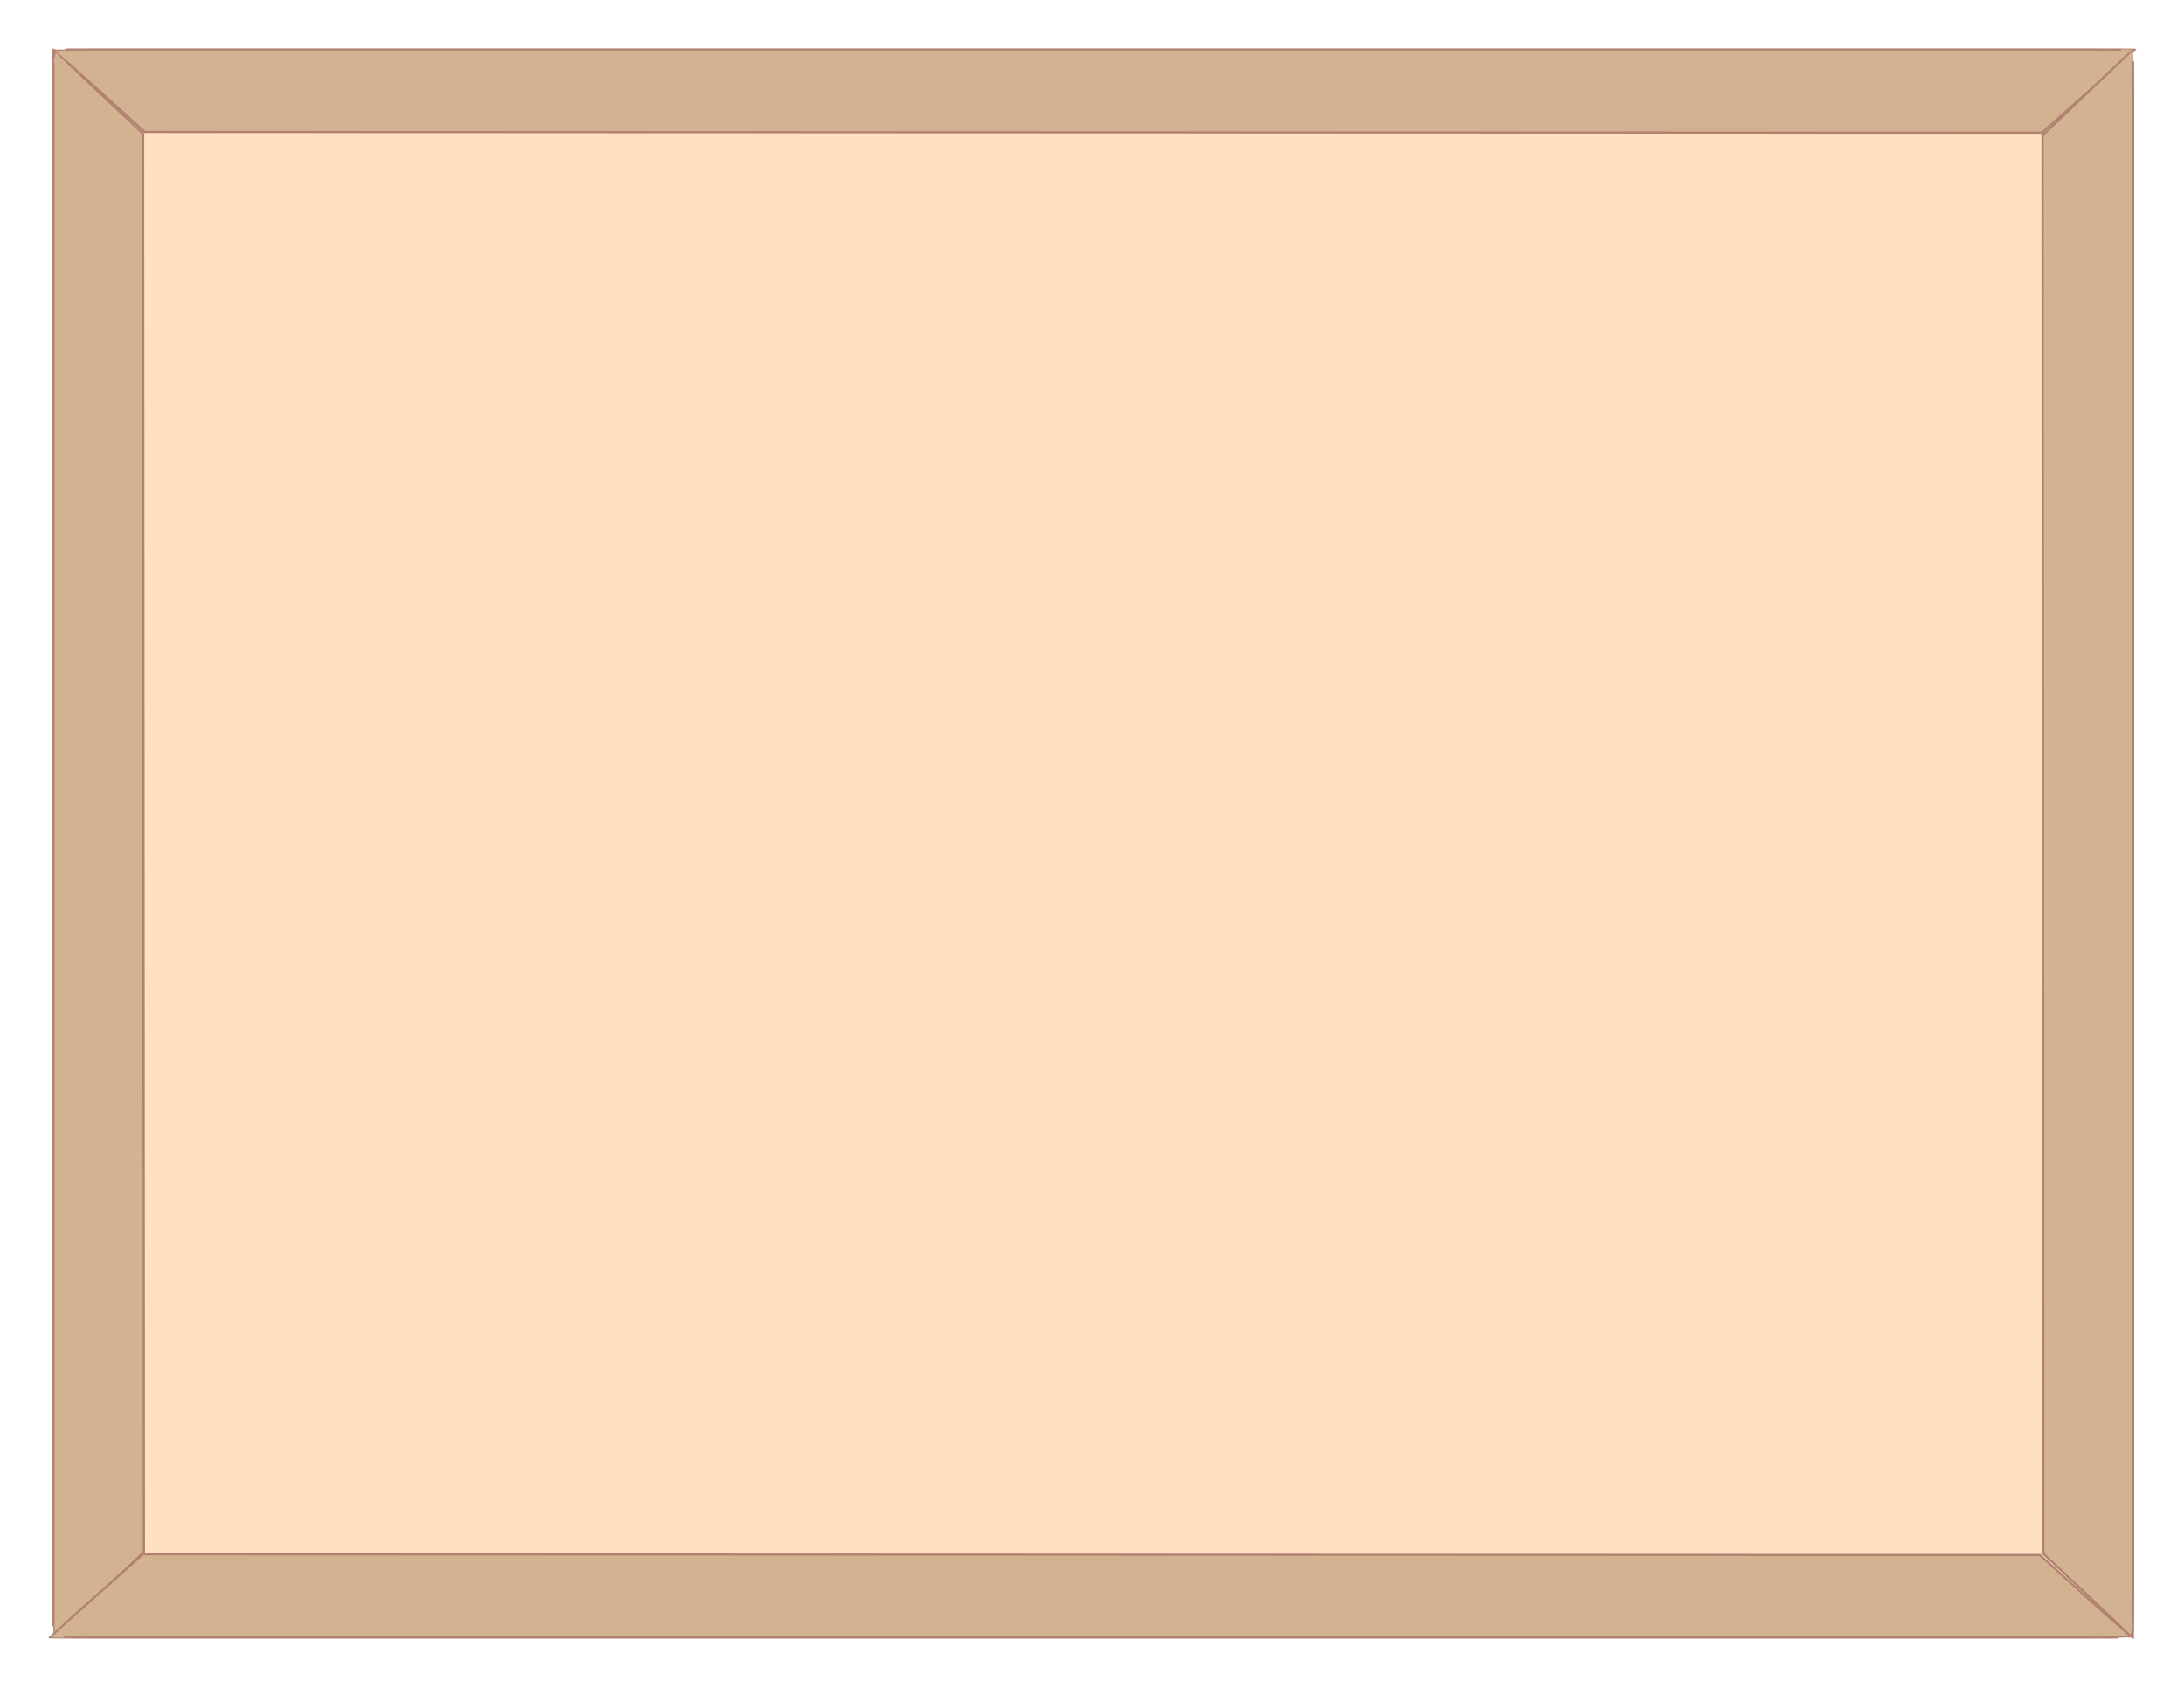 <?xml version="1.0" encoding="UTF-8" standalone="no"?>

<svg
   xmlns:dc="http://purl.org/dc/elements/1.1/"
   xmlns:cc="http://creativecommons.org/ns#"
   xmlns:rdf="http://www.w3.org/1999/02/22-rdf-syntax-ns#"
   xmlns:svg="http://www.w3.org/2000/svg"
   xmlns="http://www.w3.org/2000/svg"
   xmlns:xlink="http://www.w3.org/1999/xlink"
   width="11in"
   height="8.5in"
   viewBox="0 0 990 765"
   id="svg3421"
   version="1.1">
   <title
      id="title3954">Bulletin Border</title>
   <defs
      id="defs3423">
      <filter
         height="1"
         y="0"
         width="1"
         x="0"
         color-interpolation-filters="sRGB"
         id="filter5387">
         <feMorphology
            operator="dilate"
            radius="19.623 1.077"
            result="result12"
            id="feMorphology5389" />
         <feTurbulence
            seed="25"
            baseFrequency="0 0.065"
            numOctaves="1"
            type="turbulence"
            radius="2.6 0.5"
            result="result1"
            id="feTurbulence5391" />
         <feComposite
            in="result12"
            operator="in"
            in2="result1"
            id="feComposite5393" />
         <feColorMatrix
            values="1 0 0 0 0.1 0 1 0 0 0.1 0 0 1 0 0.1 0 0 0 1 0 "
            result="result5"
            id="feColorMatrix5395" />
         <feColorMatrix
            result="result8"
            values="1.5 0 0 0 0 0 1.5 0 0 0 0 0 1.5 0 0 0 0 0 1 0 "
            id="feColorMatrix5397" />
         <feMerge
            result="result6"
            id="feMerge5399">
            <feMergeNode
               in="result8"
               id="feMergeNode5401" />
         </feMerge>
         <feTurbulence
            radius="0.7"
            type="turbulence"
            numOctaves="1"
            baseFrequency="0 0.092"
            seed="0"
            result="result9"
            id="feTurbulence5403" />
         <feComposite
            operator="in"
            in="result12"
            in2="result9"
            id="feComposite5405" />
         <feColorMatrix
            values="1 0 0 0 0 0 1 0 0 0 0 0 1 0 0 0 0 0 1 -0.1 "
            id="feColorMatrix5407" />
         <feColorMatrix
            result="result5"
            values="0.8 0 0 0 0 0 0.8 0 0 0 0 0 0.8 0 0 0 0 0 1.5 0 "
            id="feColorMatrix5409" />
         <feMerge
            result="result9"
            id="feMerge5411">
            <feMergeNode
               in="result5"
               id="feMergeNode5413" />
            <feMergeNode
               in="result6"
               id="feMergeNode5415" />
         </feMerge>
         <feTurbulence
            baseFrequency="0.004 0.017"
            type="fractalNoise"
            numOctaves="10"
            result="result11"
            id="feTurbulence5417" />
         <feDisplacementMap
            in="result9"
            result="result10"
            scale="87.266"
            in2="result11"
            xChannelSelector="A"
            yChannelSelector="A"
            id="feDisplacementMap5419" />
         <feMerge
            result="result7"
            id="feMerge5421">
            <feMergeNode
               in="SourceGraphic"
               id="feMergeNode5423" />
            <feMergeNode
               in="result10"
               id="feMergeNode5425" />
         </feMerge>
         <feComposite
            in2="SourceAlpha"
            operator="in"
            result="result13"
            id="feComposite5427" />
      </filter>
      <filter
         height="1"
         y="0"
         width="1"
         x="0"
         color-interpolation-filters="sRGB"
         id="filter5441">
         <feMorphology
            operator="dilate"
            radius="19.623 1.077"
            result="result12"
            id="feMorphology5443" />
         <feTurbulence
            seed="572"
            baseFrequency="0 0.065"
            numOctaves="1"
            type="turbulence"
            radius="2.6 0.5"
            result="result1"
            id="feTurbulence5445" />
         <feComposite
            in="result12"
            operator="in"
            in2="result1"
            id="feComposite5447" />
         <feColorMatrix
            values="1 0 0 0 0.1 0 1 0 0 0.1 0 0 1 0 0.1 0 0 0 1 0 "
            result="result5"
            id="feColorMatrix5449" />
         <feColorMatrix
            result="result8"
            values="1.5 0 0 0 0 0 1.5 0 0 0 0 0 1.5 0 0 0 0 0 1 0 "
            id="feColorMatrix5451" />
         <feMerge
            result="result6"
            id="feMerge5453">
            <feMergeNode
               in="result8"
               id="feMergeNode5455" />
         </feMerge>
         <feTurbulence
            radius="0.7"
            type="turbulence"
            numOctaves="1"
            baseFrequency="0 0.092"
            seed="0"
            result="result9"
            id="feTurbulence5457" />
         <feComposite
            operator="in"
            in="result12"
            in2="result9"
            id="feComposite5459" />
         <feColorMatrix
            values="1 0 0 0 0 0 1 0 0 0 0 0 1 0 0 0 0 0 1 -0.1 "
            id="feColorMatrix5461" />
         <feColorMatrix
            result="result5"
            values="0.8 0 0 0 0 0 0.8 0 0 0 0 0 0.8 0 0 0 0 0 1.5 0 "
            id="feColorMatrix5463" />
         <feMerge
            result="result9"
            id="feMerge5465">
            <feMergeNode
               in="result5"
               id="feMergeNode5467" />
            <feMergeNode
               in="result6"
               id="feMergeNode5469" />
         </feMerge>
         <feTurbulence
            baseFrequency="0.004 0.017"
            type="fractalNoise"
            numOctaves="10"
            result="result11"
            id="feTurbulence5471" />
         <feDisplacementMap
            in="result9"
            result="result10"
            scale="87.266"
            in2="result11"
            xChannelSelector="A"
            yChannelSelector="A"
            id="feDisplacementMap5473" />
         <feMerge
            result="result7"
            id="feMerge5475">
            <feMergeNode
               in="SourceGraphic"
               id="feMergeNode5477" />
            <feMergeNode
               in="result10"
               id="feMergeNode5479" />
         </feMerge>
         <feComposite
            in2="SourceAlpha"
            operator="in"
            result="result13"
            id="feComposite5481" />
      </filter>
      <filter
         height="1"
         y="0"
         width="1"
         x="0"
         color-interpolation-filters="sRGB"
         id="filter5483">
         <feMorphology
            operator="dilate"
            radius="19.623 1.077"
            result="result12"
            id="feMorphology5485" />
         <feTurbulence
            seed="191"
            baseFrequency="0 0.065"
            numOctaves="1"
            type="turbulence"
            radius="2.6 0.5"
            result="result1"
            id="feTurbulence5487" />
         <feComposite
            in="result12"
            operator="in"
            in2="result1"
            id="feComposite5489" />
         <feColorMatrix
            values="1 0 0 0 0.1 0 1 0 0 0.1 0 0 1 0 0.1 0 0 0 1 0 "
            result="result5"
            id="feColorMatrix5491" />
         <feColorMatrix
            result="result8"
            values="1.5 0 0 0 0 0 1.5 0 0 0 0 0 1.5 0 0 0 0 0 1 0 "
            id="feColorMatrix5493" />
         <feMerge
            result="result6"
            id="feMerge5495">
            <feMergeNode
               in="result8"
               id="feMergeNode5497" />
         </feMerge>
         <feTurbulence
            radius="0.7"
            type="turbulence"
            numOctaves="1"
            baseFrequency="0 0.092"
            seed="0"
            result="result9"
            id="feTurbulence5499" />
         <feComposite
            operator="in"
            in="result12"
            in2="result9"
            id="feComposite5501" />
         <feColorMatrix
            values="1 0 0 0 0 0 1 0 0 0 0 0 1 0 0 0 0 0 1 -0.1 "
            id="feColorMatrix5503" />
         <feColorMatrix
            result="result5"
            values="0.8 0 0 0 0 0 0.8 0 0 0 0 0 0.8 0 0 0 0 0 1.5 0 "
            id="feColorMatrix5505" />
         <feMerge
            result="result9"
            id="feMerge5507">
            <feMergeNode
               in="result5"
               id="feMergeNode5509" />
            <feMergeNode
               in="result6"
               id="feMergeNode5511" />
         </feMerge>
         <feTurbulence
            baseFrequency="0.004 0.017"
            type="fractalNoise"
            numOctaves="10"
            result="result11"
            id="feTurbulence5513" />
         <feDisplacementMap
            in="result9"
            result="result10"
            scale="87.266"
            in2="result11"
            xChannelSelector="A"
            yChannelSelector="A"
            id="feDisplacementMap5515" />
         <feMerge
            result="result7"
            id="feMerge5517">
            <feMergeNode
               in="SourceGraphic"
               id="feMergeNode5519" />
            <feMergeNode
               in="result10"
               id="feMergeNode5521" />
         </feMerge>
         <feComposite
            in2="SourceAlpha"
            operator="in"
            result="result13"
            id="feComposite5523" />
      </filter>
      <filter
         style="color-interpolation-filters:sRGB;"
         id="filter5539"
         x="0"
         width="1"
         y="0"
         height="1">
         <feTurbulence
            type="fractalNoise"
            numOctaves="3"
            baseFrequency="0.4"
            seed="0"
            result="result0"
            id="feTurbulence5541" />
         <feColorMatrix
            result="result4"
            values="0"
            type="saturate"
            id="feColorMatrix5543" />
         <feComposite
            in="SourceGraphic"
            in2="result4"
            operator="arithmetic"
            k1="1.25"
            k2="0.5"
            k3="0.5"
            result="result2"
            id="feComposite5545" />
         <feBlend
            result="result5"
            mode="normal"
            in="result2"
            in2="SourceGraphic"
            id="feBlend5547" />
         <feComposite
            in="result5"
            in2="SourceGraphic"
            operator="in"
            result="result3"
            id="feComposite5549" />
      </filter>
      <linearGradient
         gradientUnits="userSpaceOnUse"
         y2="758.498"
         x2="254.682"
         y1="778.143"
         x1="258.791"
         id="linearGradient3833"
         xlink:href="#linearGradient3827"
         gradientTransform="matrix(0,0.439,-0.438,0,1173.902,833.721)" />
      <linearGradient
         id="linearGradient3827">
         <stop
            id="stop3829"
            offset="0"
            style="stop-color:#999999;stop-opacity:1" />
         <stop
            id="stop3831"
            offset="1"
            style="stop-color:#cdcdcd;stop-opacity:0;" />
      </linearGradient>
   </defs>
   <rect
      transform="matrix(1.088,0,0,1.103,-42.582,-37.476)"
      y="56.667"
      x="62.13"
      height="648.519"
      width="864.167"
      id="rect5537"
      style="opacity:1;fill:#ffe1c2;fill-opacity:1;stroke:#b28271;stroke-width:0.913;stroke-linecap:square;stroke-linejoin:miter;stroke-miterlimit:4;stroke-dasharray:none;stroke-opacity:1;filter:url(#filter5539)" />

   <!-- Here are the borders beginning -->
   <g
      transform="matrix(1.052,0,0,0.968,-75.582,-273.996)"
      id="g5529">
      <g
         id="g5429"
         transform="translate(-17.315,4.722)">
         <!-- Top face -->
         <path
            id="rect4005"
            d="m 131.852,301.493 c -10.837,0 -19.705,0.053 -19.705,0.119 0,0.066 8.868,8.688 19.705,19.16 l 19.668,19.364 818.18,0.356 0,-0.691 19.693,-19.029 c 10.837,-10.473 19.705,-19.094 19.705,-19.16 0,-0.066 -8.868,-0.119 -19.705,-0.119 l -19.693,0 -0.012,0 -818.133,0 -0.035,0 -19.668,0 z"
            style="opacity:1;fill:#d3b292;fill-opacity:1;stroke:#b28271;stroke-width:0.991;stroke-linecap:butt;stroke-linejoin:miter;stroke-miterlimit:4;stroke-dasharray:none;stroke-opacity:1;filter:url(#filter5387)" />
         <!-- Right face -->
         <path
            transform="matrix(0,1,-1,0,836.422,290.757)"
            id="rect4830"
            d="m 10.736,724.156 c 0,0.066 8.868,0.119 19.705,0.119 l 19.705,0 664.783,0 0.027,0 19.678,0 c 10.837,0 19.703,-0.053 19.703,-0.119 0,-0.066 -8.866,-8.69 -19.703,-19.162 l -19.678,-19.014 0,-0.705 -664.82,0.344 -19.695,19.375 c -10.837,10.473 -19.705,19.096 -19.705,19.162 z"
            style="opacity:1;fill:#d3b292;fill-opacity:1;stroke:#b28271;stroke-width:0.991;stroke-linecap:square;stroke-linejoin:miter;stroke-miterlimit:4;stroke-dasharray:none;stroke-opacity:1;filter:url(#filter5387)" />
         <!-- Left face -->
         <path
            transform="matrix(0,-1,1,0,284,1056)"
            id="rect_left"
            d="m 10.736,724.156 c 0,0.066 8.868,0.119 19.705,0.119 l 19.705,0 664.783,0 0.027,0 19.678,0 c 10.837,0 19.703,-0.053 19.703,-0.119 0,-0.066 -8.866,-8.69 -19.703,-19.162 l -19.678,-19.014 0,-0.705 -664.82,0.344 -19.695,19.375 c -10.837,10.473 -19.705,19.096 -19.705,19.162 z"
            style="opacity:1;fill:#d3b292;fill-opacity:1;stroke:#b28271;stroke-width:0.991;stroke-linecap:square;stroke-linejoin:miter;stroke-miterlimit:4;stroke-dasharray:none;stroke-opacity:1;filter:url(#filter5387)" />
      </g>
      <!-- Bottom face -->
      <g
         id="g5525"
         transform="translate(-1.574,2.5925829e-8)">
         <path
            transform="matrix(-1,0,0,-1,1103.931,1351.309)"
            style="opacity:1;fill:#d3b292;fill-opacity:1;stroke:#b28271;stroke-width:0.991;stroke-linecap:butt;stroke-linejoin:miter;stroke-miterlimit:4;stroke-dasharray:none;stroke-opacity:1;filter:url(#filter5387)"
            d="m 131.852,301.493 c -10.837,0 -19.705,0.053 -19.705,0.119 0,0.066 8.868,8.688 19.705,19.16 l 19.668,19.364 818.18,0.356 0,-0.691 19.693,-19.029 c 10.837,-10.473 19.705,-19.094 19.705,-19.16 0,-0.066 -8.868,-0.119 -19.705,-0.119 l -19.693,0 -0.012,0 -818.133,0 -0.035,0 -19.668,0 z" />
      </g>
   </g>
</svg>